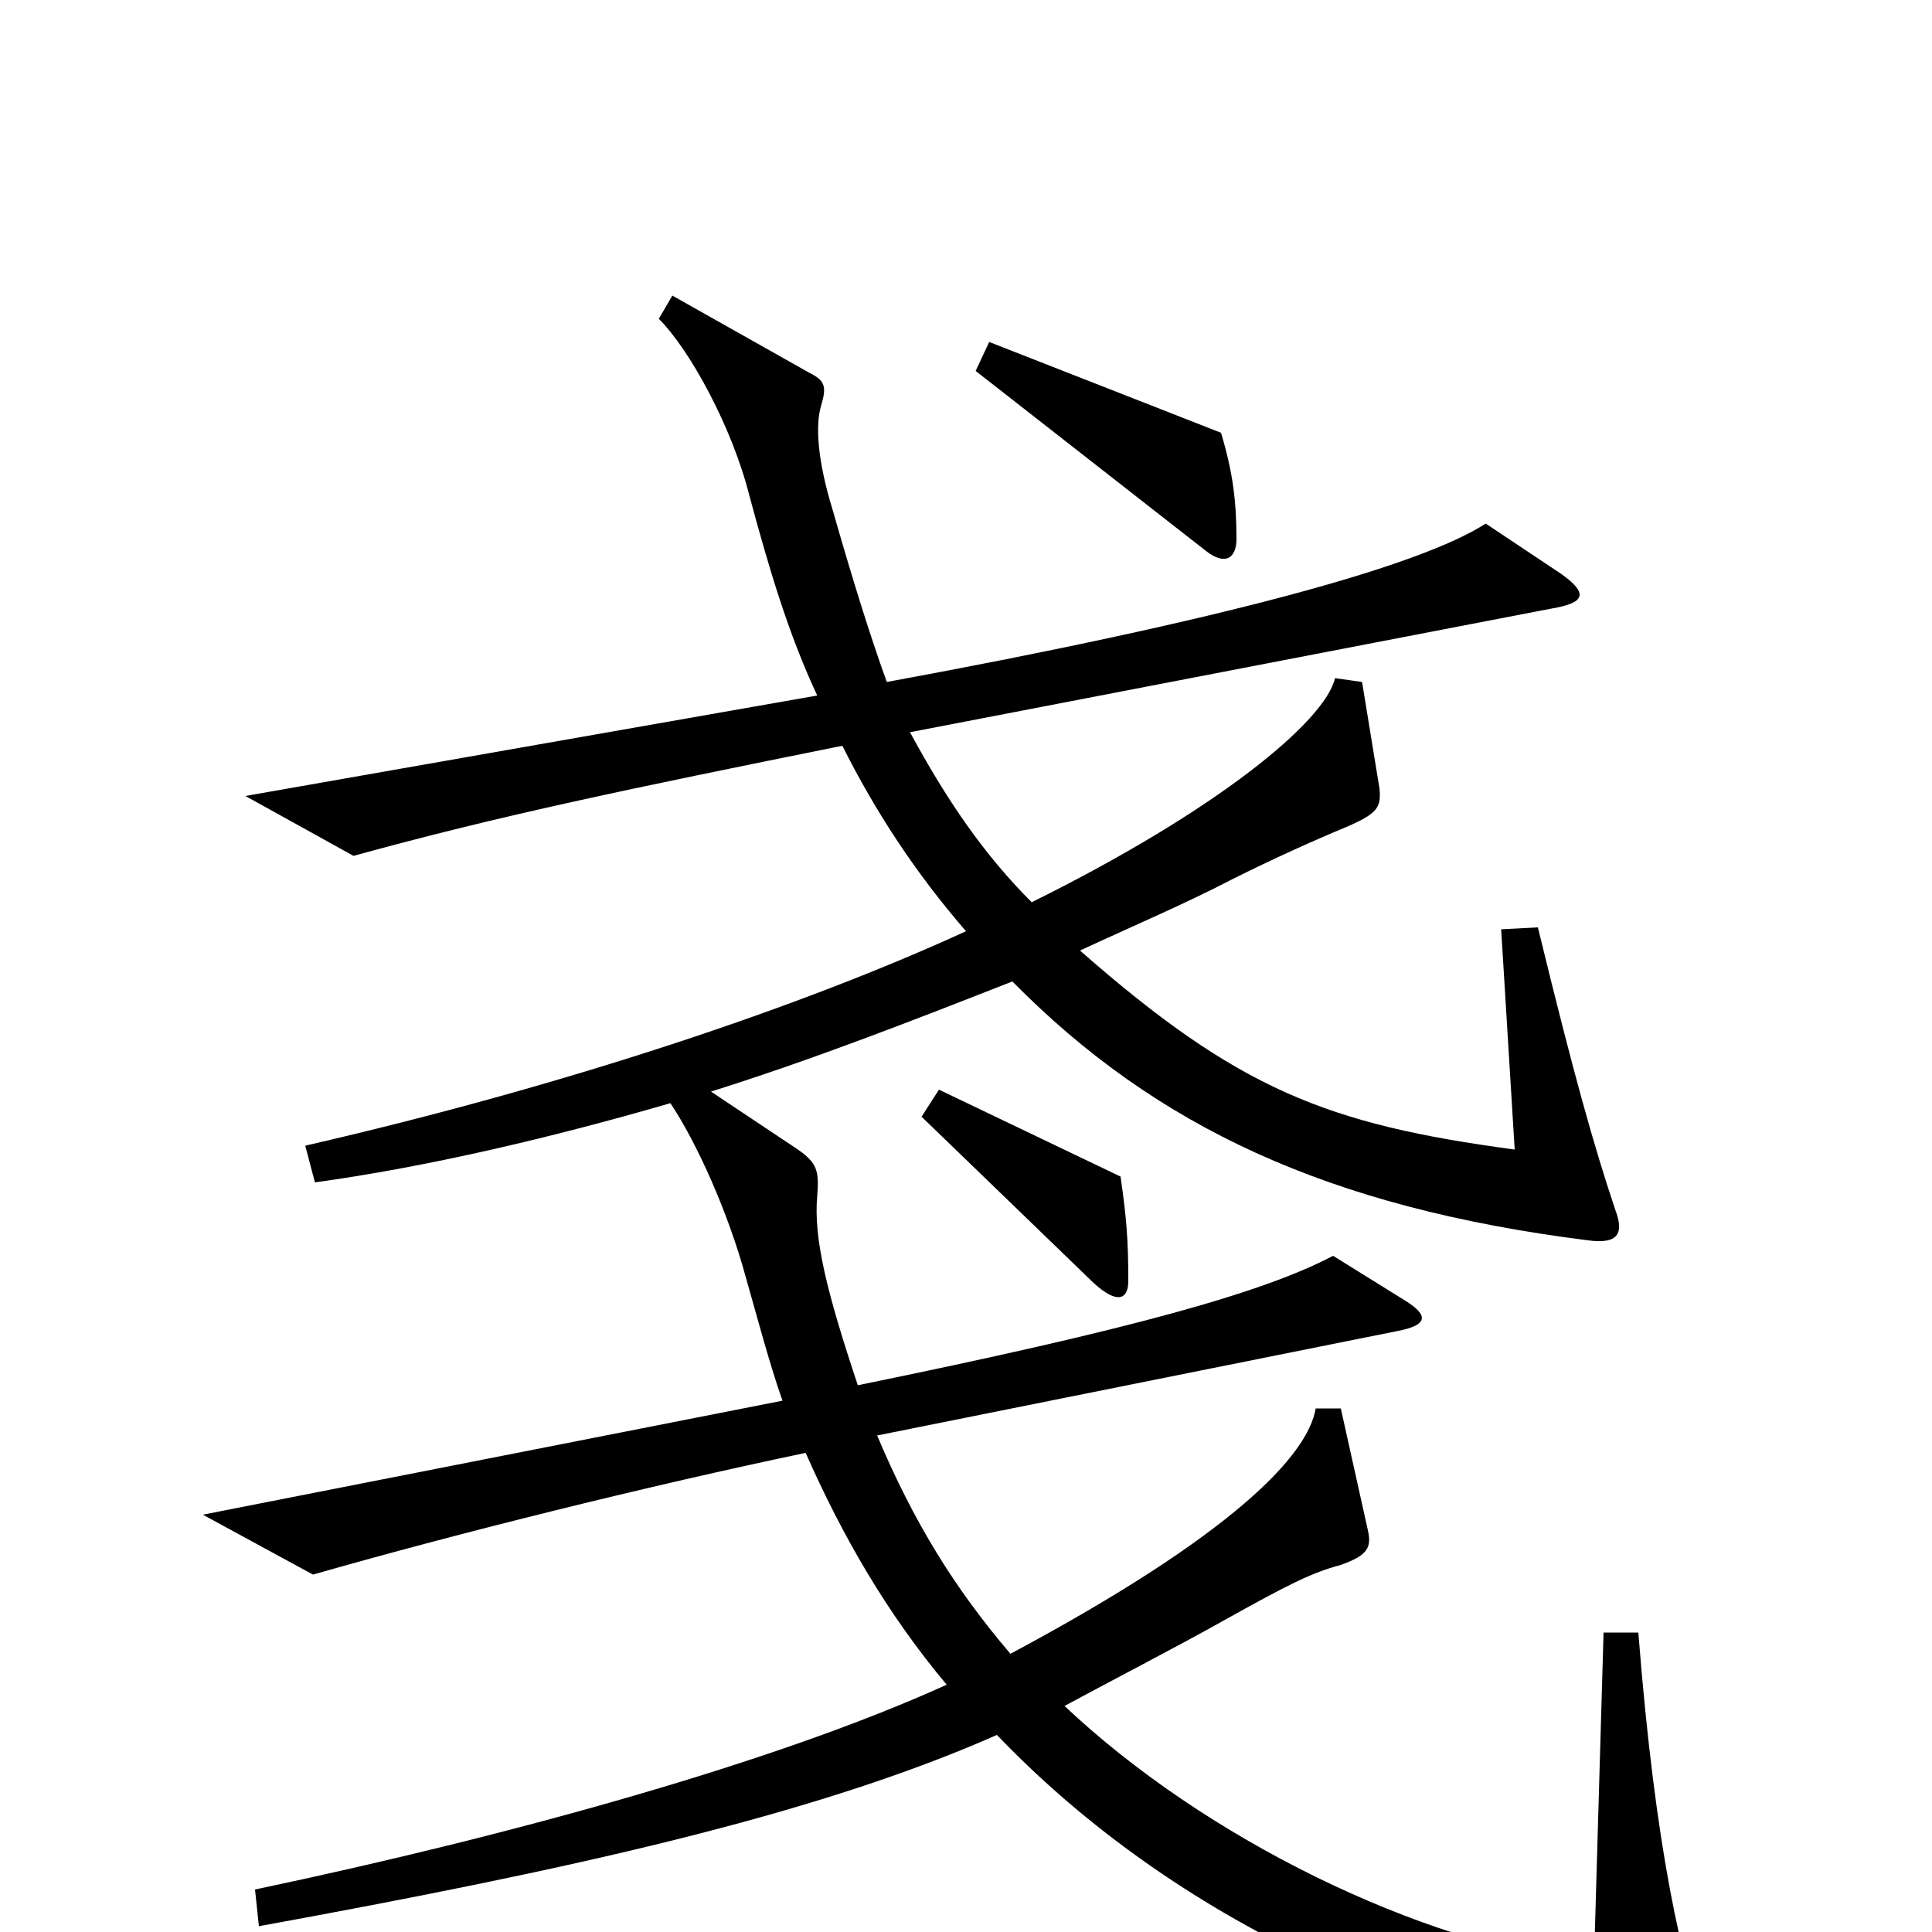 <svg xmlns="http://www.w3.org/2000/svg" viewBox="0 -1000 1000 1000">
	<path fill="#000000" d="M640 -721C640 -741 638 -756 632 -776L512 -823L505 -808L624 -715C634 -707 640 -711 640 -721ZM883 51C871 16 857 -40 848 -155H830L825 17C734 6 623 -49 551 -117C575 -130 608 -147 633 -161C667 -180 679 -186 694 -190C708 -195 710 -199 708 -208L694 -271H681C677 -247 639 -206 523 -144C494 -178 473 -212 454 -257L723 -311C739 -314 740 -319 727 -327L690 -350C654 -331 586 -312 444 -283C428 -331 421 -359 423 -381C424 -394 423 -398 413 -405L368 -435C422 -452 473 -472 524 -492C598 -417 687 -375 822 -358C837 -356 841 -361 836 -374C825 -407 815 -442 796 -520L777 -519L784 -405C687 -418 641 -436 559 -508C587 -521 613 -532 638 -545C658 -555 680 -565 697 -572C713 -579 715 -582 714 -592L705 -647L691 -649C686 -627 631 -581 534 -533C509 -558 490 -586 471 -621L803 -685C821 -688 822 -693 808 -703L769 -729C735 -707 633 -679 459 -647C450 -672 441 -701 431 -736C423 -762 422 -780 425 -790C428 -800 427 -803 419 -807L348 -847L341 -835C357 -819 379 -779 388 -743C398 -706 408 -672 423 -640L127 -588L183 -557C259 -578 327 -592 436 -614C453 -580 474 -548 500 -518C415 -479 293 -438 158 -407L163 -388C221 -396 285 -411 347 -429C361 -408 377 -372 386 -339C392 -318 398 -295 405 -275L105 -216L162 -185C239 -207 336 -231 417 -248C436 -205 459 -165 490 -128C402 -88 265 -50 132 -22L134 -3C293 -32 421 -60 516 -102C609 -5 738 52 868 70C888 72 890 69 883 51ZM584 -337C584 -359 583 -370 580 -391L486 -436L477 -422L566 -336C578 -325 584 -327 584 -337Z"/>
</svg>